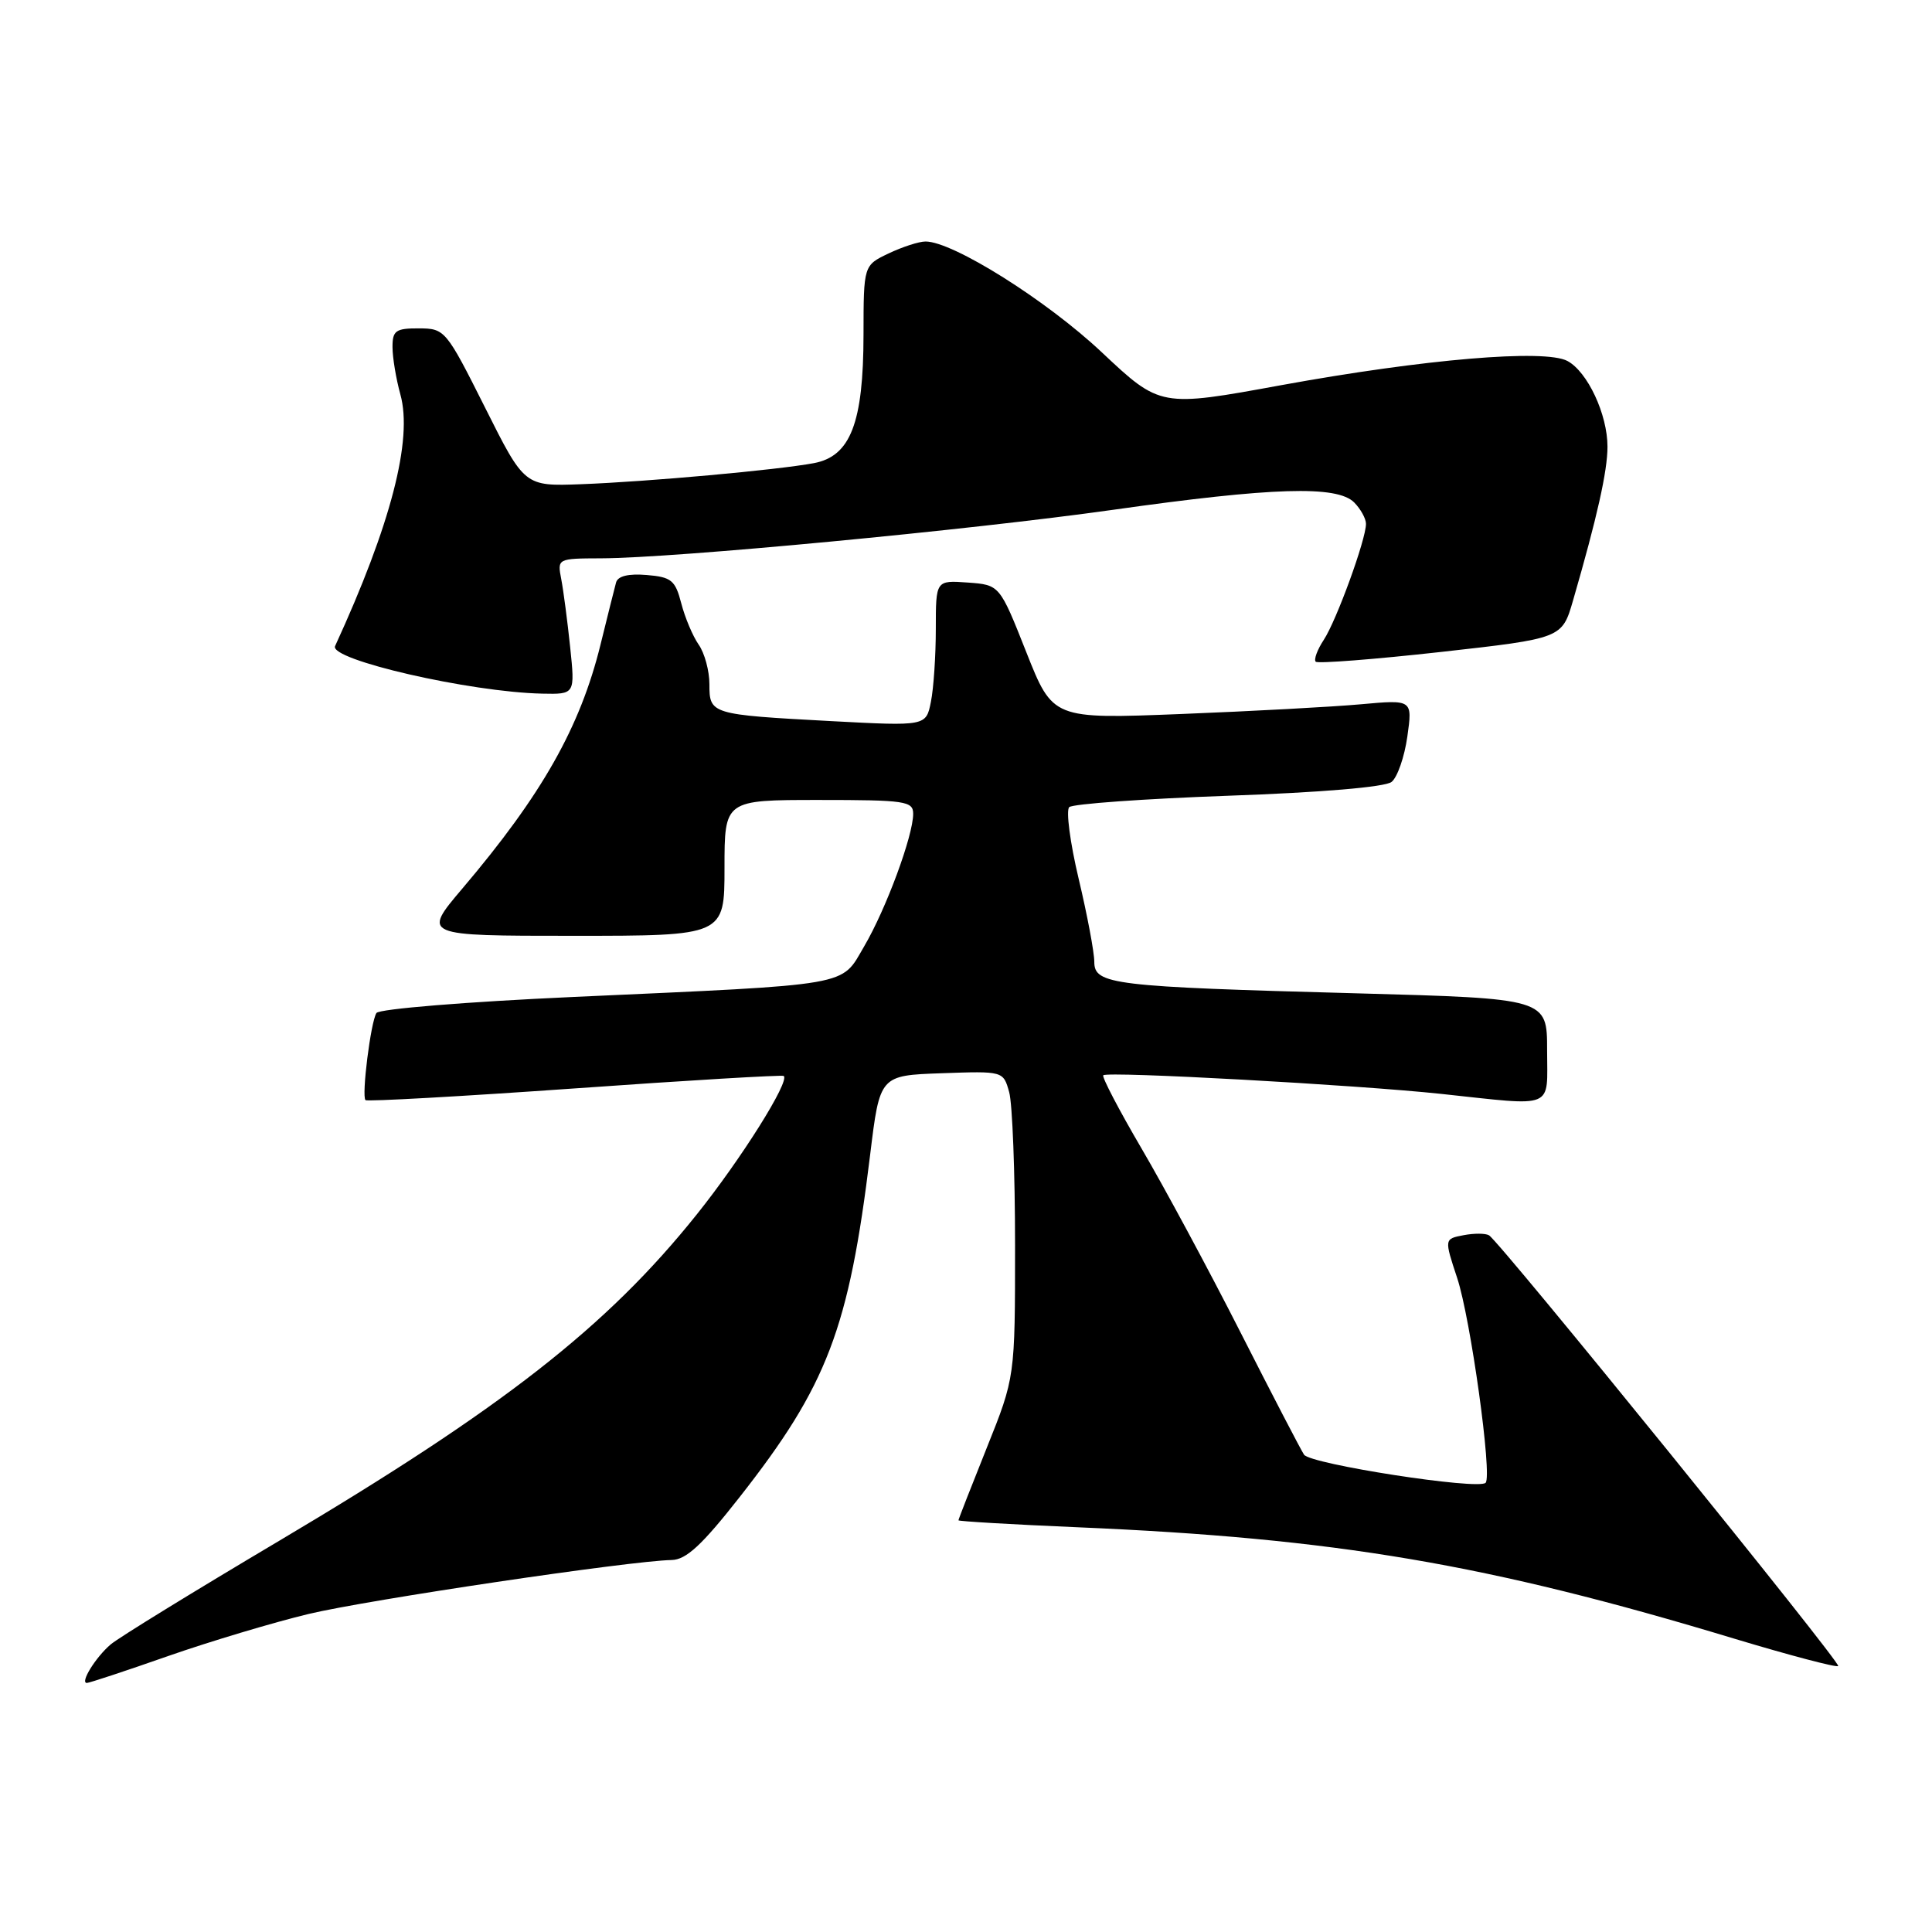 <?xml version="1.0" encoding="UTF-8" standalone="no"?>
<!DOCTYPE svg PUBLIC "-//W3C//DTD SVG 1.1//EN" "http://www.w3.org/Graphics/SVG/1.1/DTD/svg11.dtd" >
<svg xmlns="http://www.w3.org/2000/svg" xmlns:xlink="http://www.w3.org/1999/xlink" version="1.1" viewBox="0 0 256 256">
 <g >
 <path fill="currentColor"
d=" M 22.29 219.43 C 27.91 217.47 36.27 214.97 40.89 213.86 C 48.80 211.97 83.59 206.80 89.00 206.71 C 90.92 206.67 93.01 204.74 98.00 198.38 C 109.63 183.56 112.48 176.09 115.30 153.00 C 116.58 142.50 116.58 142.50 124.76 142.21 C 132.94 141.92 132.94 141.92 133.72 144.71 C 134.15 146.24 134.50 155.38 134.50 165.00 C 134.50 182.50 134.50 182.50 130.75 191.85 C 128.69 196.99 127.00 201.31 127.00 201.45 C 127.00 201.58 134.09 202.00 142.76 202.37 C 177.03 203.83 197.08 207.23 229.83 217.14 C 237.17 219.35 243.35 220.98 243.57 220.76 C 243.98 220.35 198.80 164.61 197.31 163.69 C 196.86 163.41 195.34 163.40 193.93 163.67 C 191.37 164.16 191.37 164.16 193.08 169.33 C 194.86 174.69 197.76 195.57 196.85 196.48 C 195.88 197.46 173.62 194.01 172.79 192.75 C 172.34 192.06 168.54 184.75 164.35 176.50 C 160.16 168.25 154.27 157.31 151.26 152.18 C 148.26 147.06 145.98 142.69 146.19 142.48 C 146.74 141.93 179.77 143.75 191.00 144.95 C 206.24 146.58 205.00 147.09 205.00 139.15 C 205.00 132.31 205.00 132.31 179.75 131.62 C 147.41 130.75 145.00 130.46 145.00 127.45 C 145.00 126.19 144.07 121.24 142.93 116.45 C 141.79 111.66 141.23 107.38 141.68 106.95 C 142.13 106.52 151.61 105.84 162.75 105.44 C 175.02 105.01 183.54 104.29 184.39 103.61 C 185.16 103.00 186.10 100.29 186.48 97.60 C 187.17 92.70 187.17 92.70 180.33 93.32 C 176.58 93.66 165.85 94.24 156.50 94.61 C 139.50 95.28 139.50 95.28 135.98 86.39 C 132.46 77.50 132.46 77.50 128.23 77.19 C 124.00 76.89 124.00 76.89 124.00 83.32 C 124.00 86.86 123.71 91.21 123.35 92.99 C 122.71 96.22 122.71 96.22 110.10 95.55 C 94.15 94.69 94.00 94.64 94.00 90.66 C 94.00 88.89 93.36 86.53 92.58 85.42 C 91.80 84.30 90.76 81.84 90.27 79.94 C 89.48 76.89 88.97 76.46 85.68 76.19 C 83.26 75.99 81.86 76.33 81.63 77.19 C 81.43 77.91 80.51 81.61 79.57 85.42 C 76.87 96.37 71.82 105.30 61.27 117.73 C 55.95 124.00 55.95 124.00 75.97 124.00 C 96.00 124.00 96.00 124.00 96.00 115.00 C 96.00 106.00 96.00 106.00 108.50 106.00 C 119.98 106.00 121.00 106.15 121.00 107.84 C 121.00 110.73 117.41 120.45 114.51 125.39 C 111.37 130.75 113.33 130.41 76.00 132.10 C 61.85 132.74 50.22 133.69 49.88 134.23 C 49.12 135.42 47.89 145.23 48.43 145.77 C 48.65 145.98 61.12 145.28 76.16 144.22 C 91.20 143.15 103.66 142.41 103.85 142.57 C 104.68 143.27 98.22 153.56 92.30 160.95 C 80.43 175.79 66.59 186.60 37.00 204.16 C 25.72 210.85 15.67 217.03 14.66 217.90 C 12.66 219.61 10.57 223.00 11.51 223.00 C 11.82 223.00 16.68 221.40 22.29 219.43 Z  M 75.55 85.75 C 75.19 82.31 74.66 78.26 74.37 76.75 C 73.84 74.01 73.85 74.00 79.67 73.98 C 89.37 73.95 128.35 70.25 147.50 67.55 C 168.64 64.56 177.15 64.30 179.43 66.57 C 180.29 67.44 181.00 68.72 181.00 69.41 C 181.00 71.49 177.10 82.20 175.41 84.78 C 174.54 86.10 174.07 87.40 174.34 87.68 C 174.62 87.95 182.08 87.37 190.91 86.39 C 206.98 84.59 206.98 84.59 208.44 79.55 C 211.63 68.54 213.00 62.43 213.00 59.19 C 213.00 54.91 210.36 49.26 207.69 47.83 C 204.69 46.23 188.75 47.58 169.81 51.03 C 153.75 53.97 153.75 53.97 145.98 46.67 C 138.68 39.80 126.27 32.00 122.64 32.00 C 121.77 32.00 119.58 32.71 117.75 33.58 C 114.43 35.16 114.43 35.16 114.42 44.33 C 114.41 56.03 112.70 60.46 107.84 61.37 C 103.04 62.27 85.83 63.83 77.00 64.16 C 69.50 64.44 69.50 64.44 64.26 53.98 C 59.10 43.70 58.95 43.53 55.51 43.51 C 52.43 43.50 52.00 43.81 52.01 46.00 C 52.01 47.38 52.48 50.19 53.05 52.26 C 54.72 58.25 51.79 69.53 44.40 85.61 C 43.57 87.41 62.29 91.71 71.85 91.91 C 76.20 92.00 76.20 92.00 75.55 85.75 Z "/>
</g>
</svg>